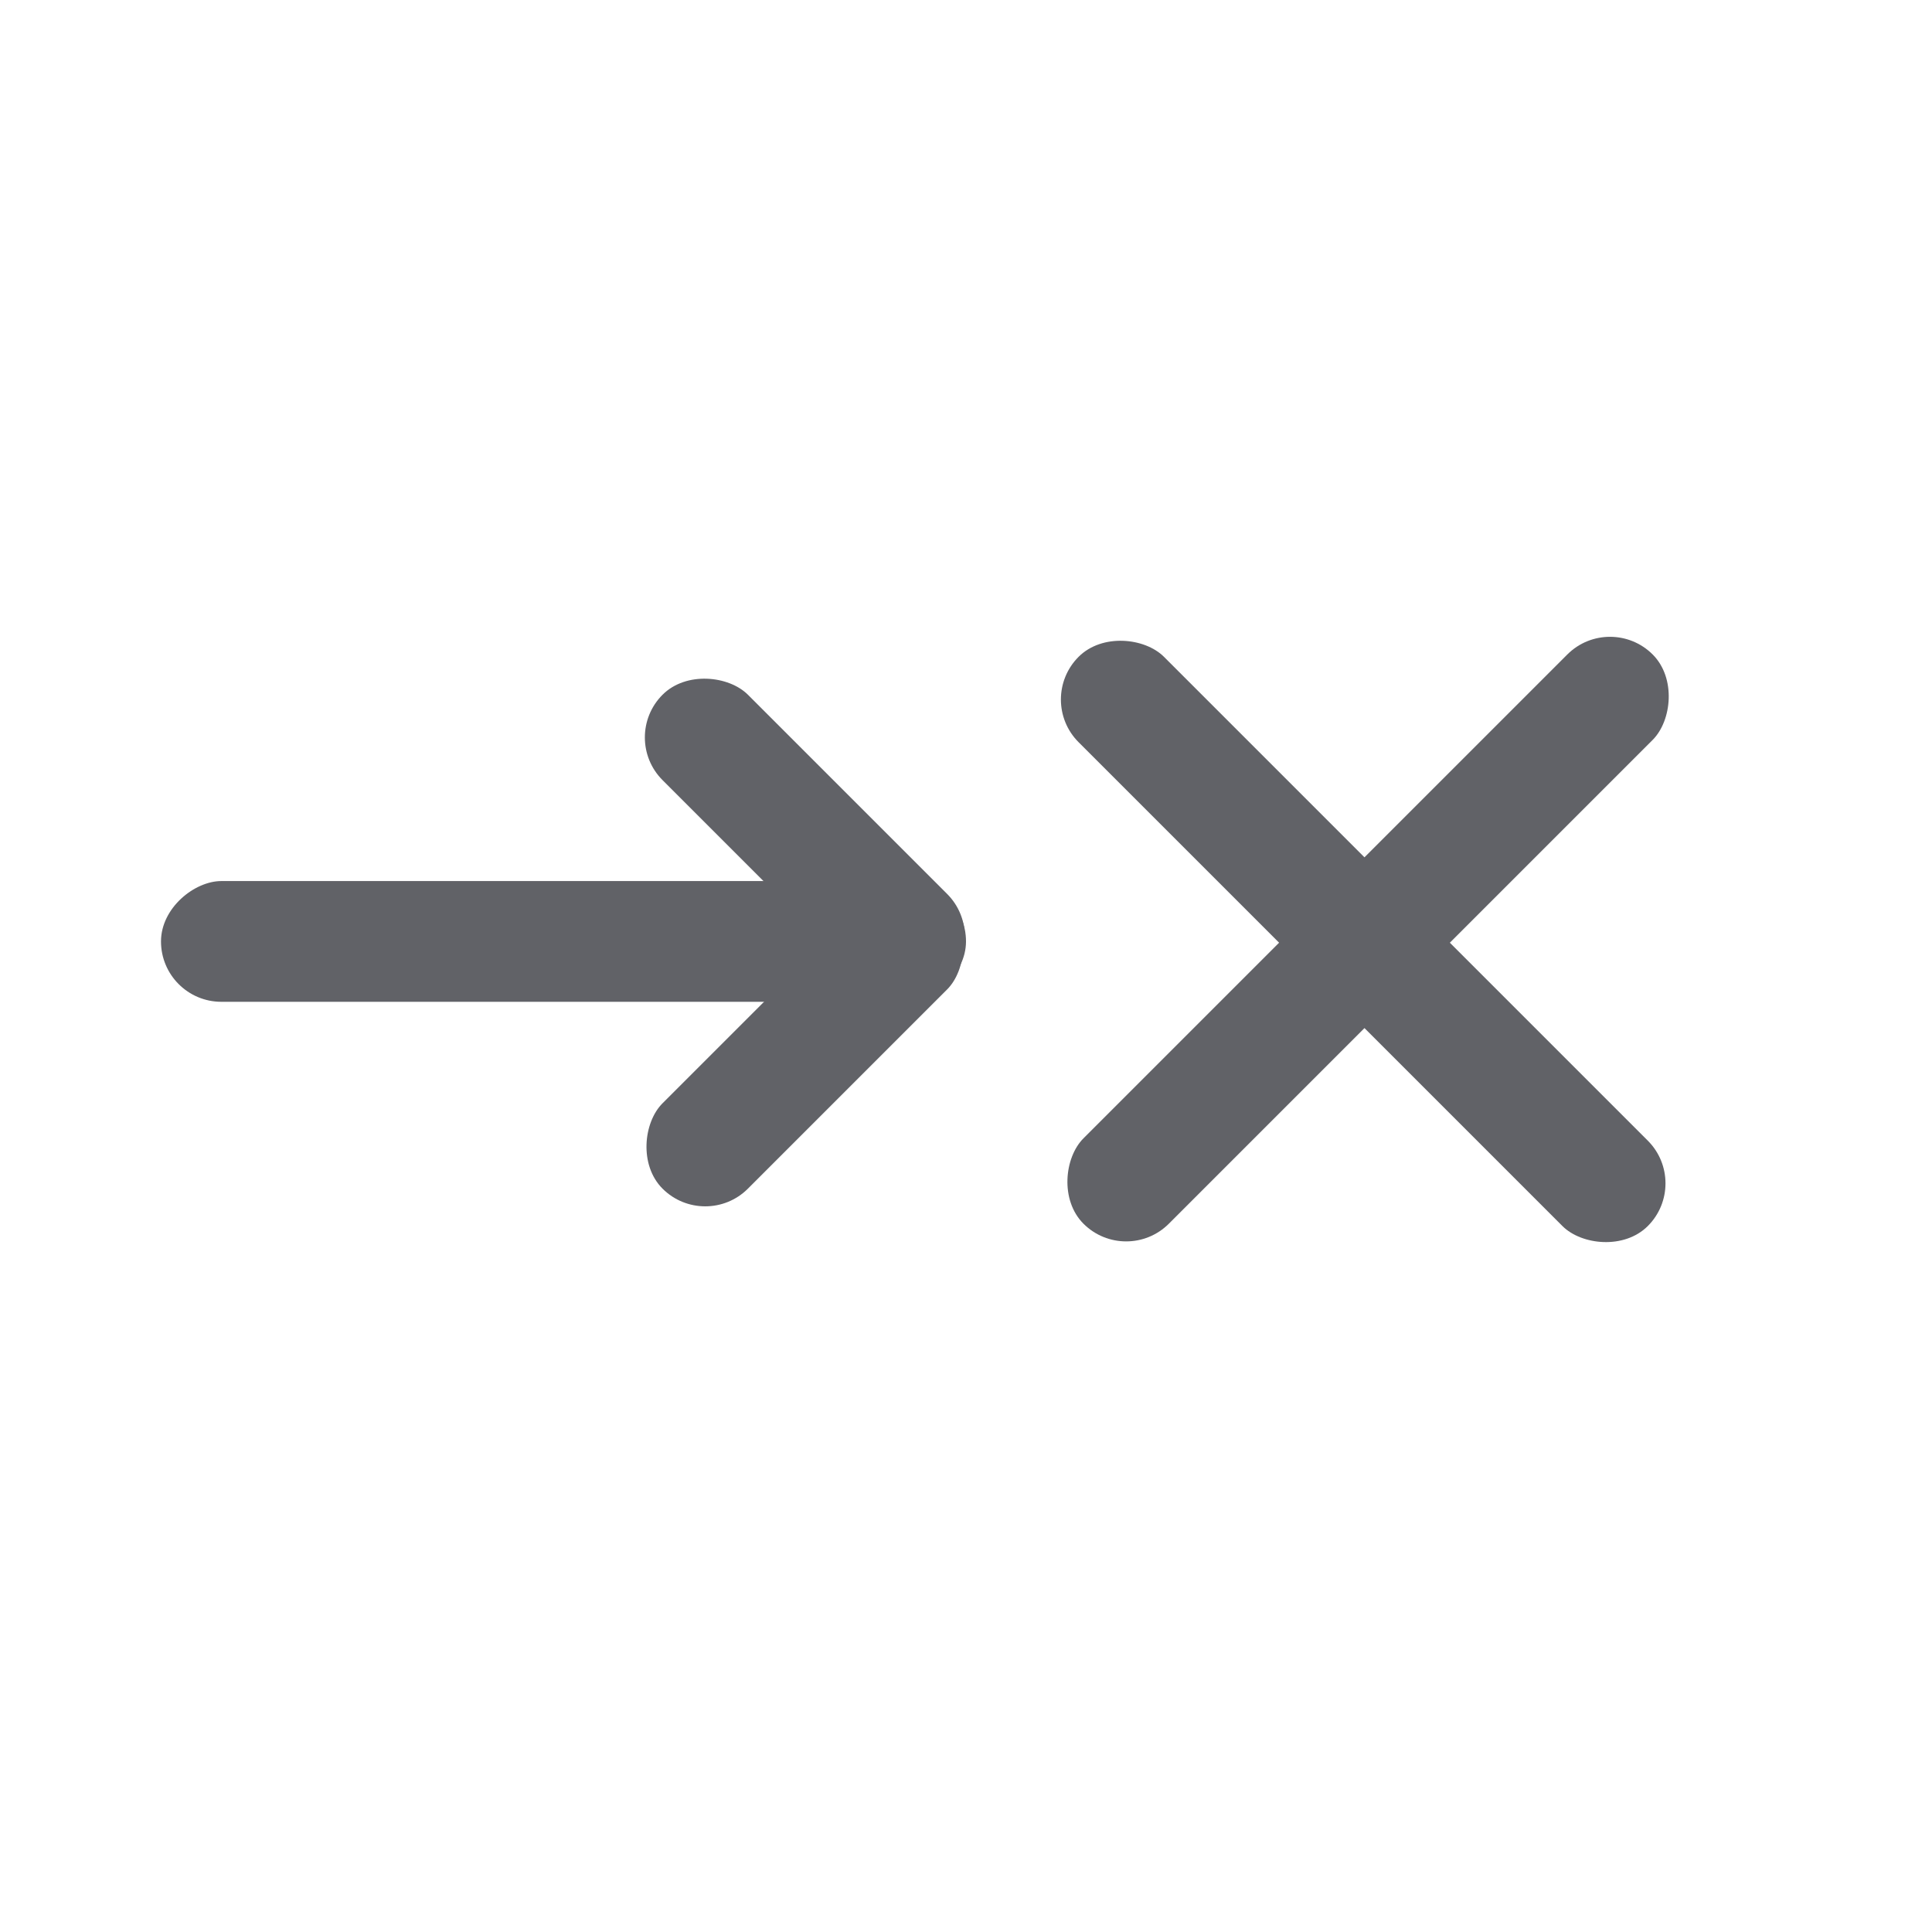 <svg width="240" height="240" viewBox="0 0 240 240" fill="none" xmlns="http://www.w3.org/2000/svg">
<rect x="200" y="76" width="15" height="100" rx="7.5" transform="rotate(45 200 76)" fill="#616267"/>
<rect x="210" y="147" width="15" height="100" rx="7.5" transform="rotate(135 210 147)" fill="#616267"/>
<rect x="122.962" y="116.355" width="15" height="50" rx="7.5" transform="rotate(135 122.962 116.355)" fill="#616267"/>
<rect x="112.355" y="107" width="15" height="50" rx="7.5" transform="rotate(45 112.355 107)" fill="#616267"/>
<rect x="120" y="109.448" width="15" height="100" rx="7.5" transform="rotate(90 120 109.448)" fill="#616267"/>
</svg>
